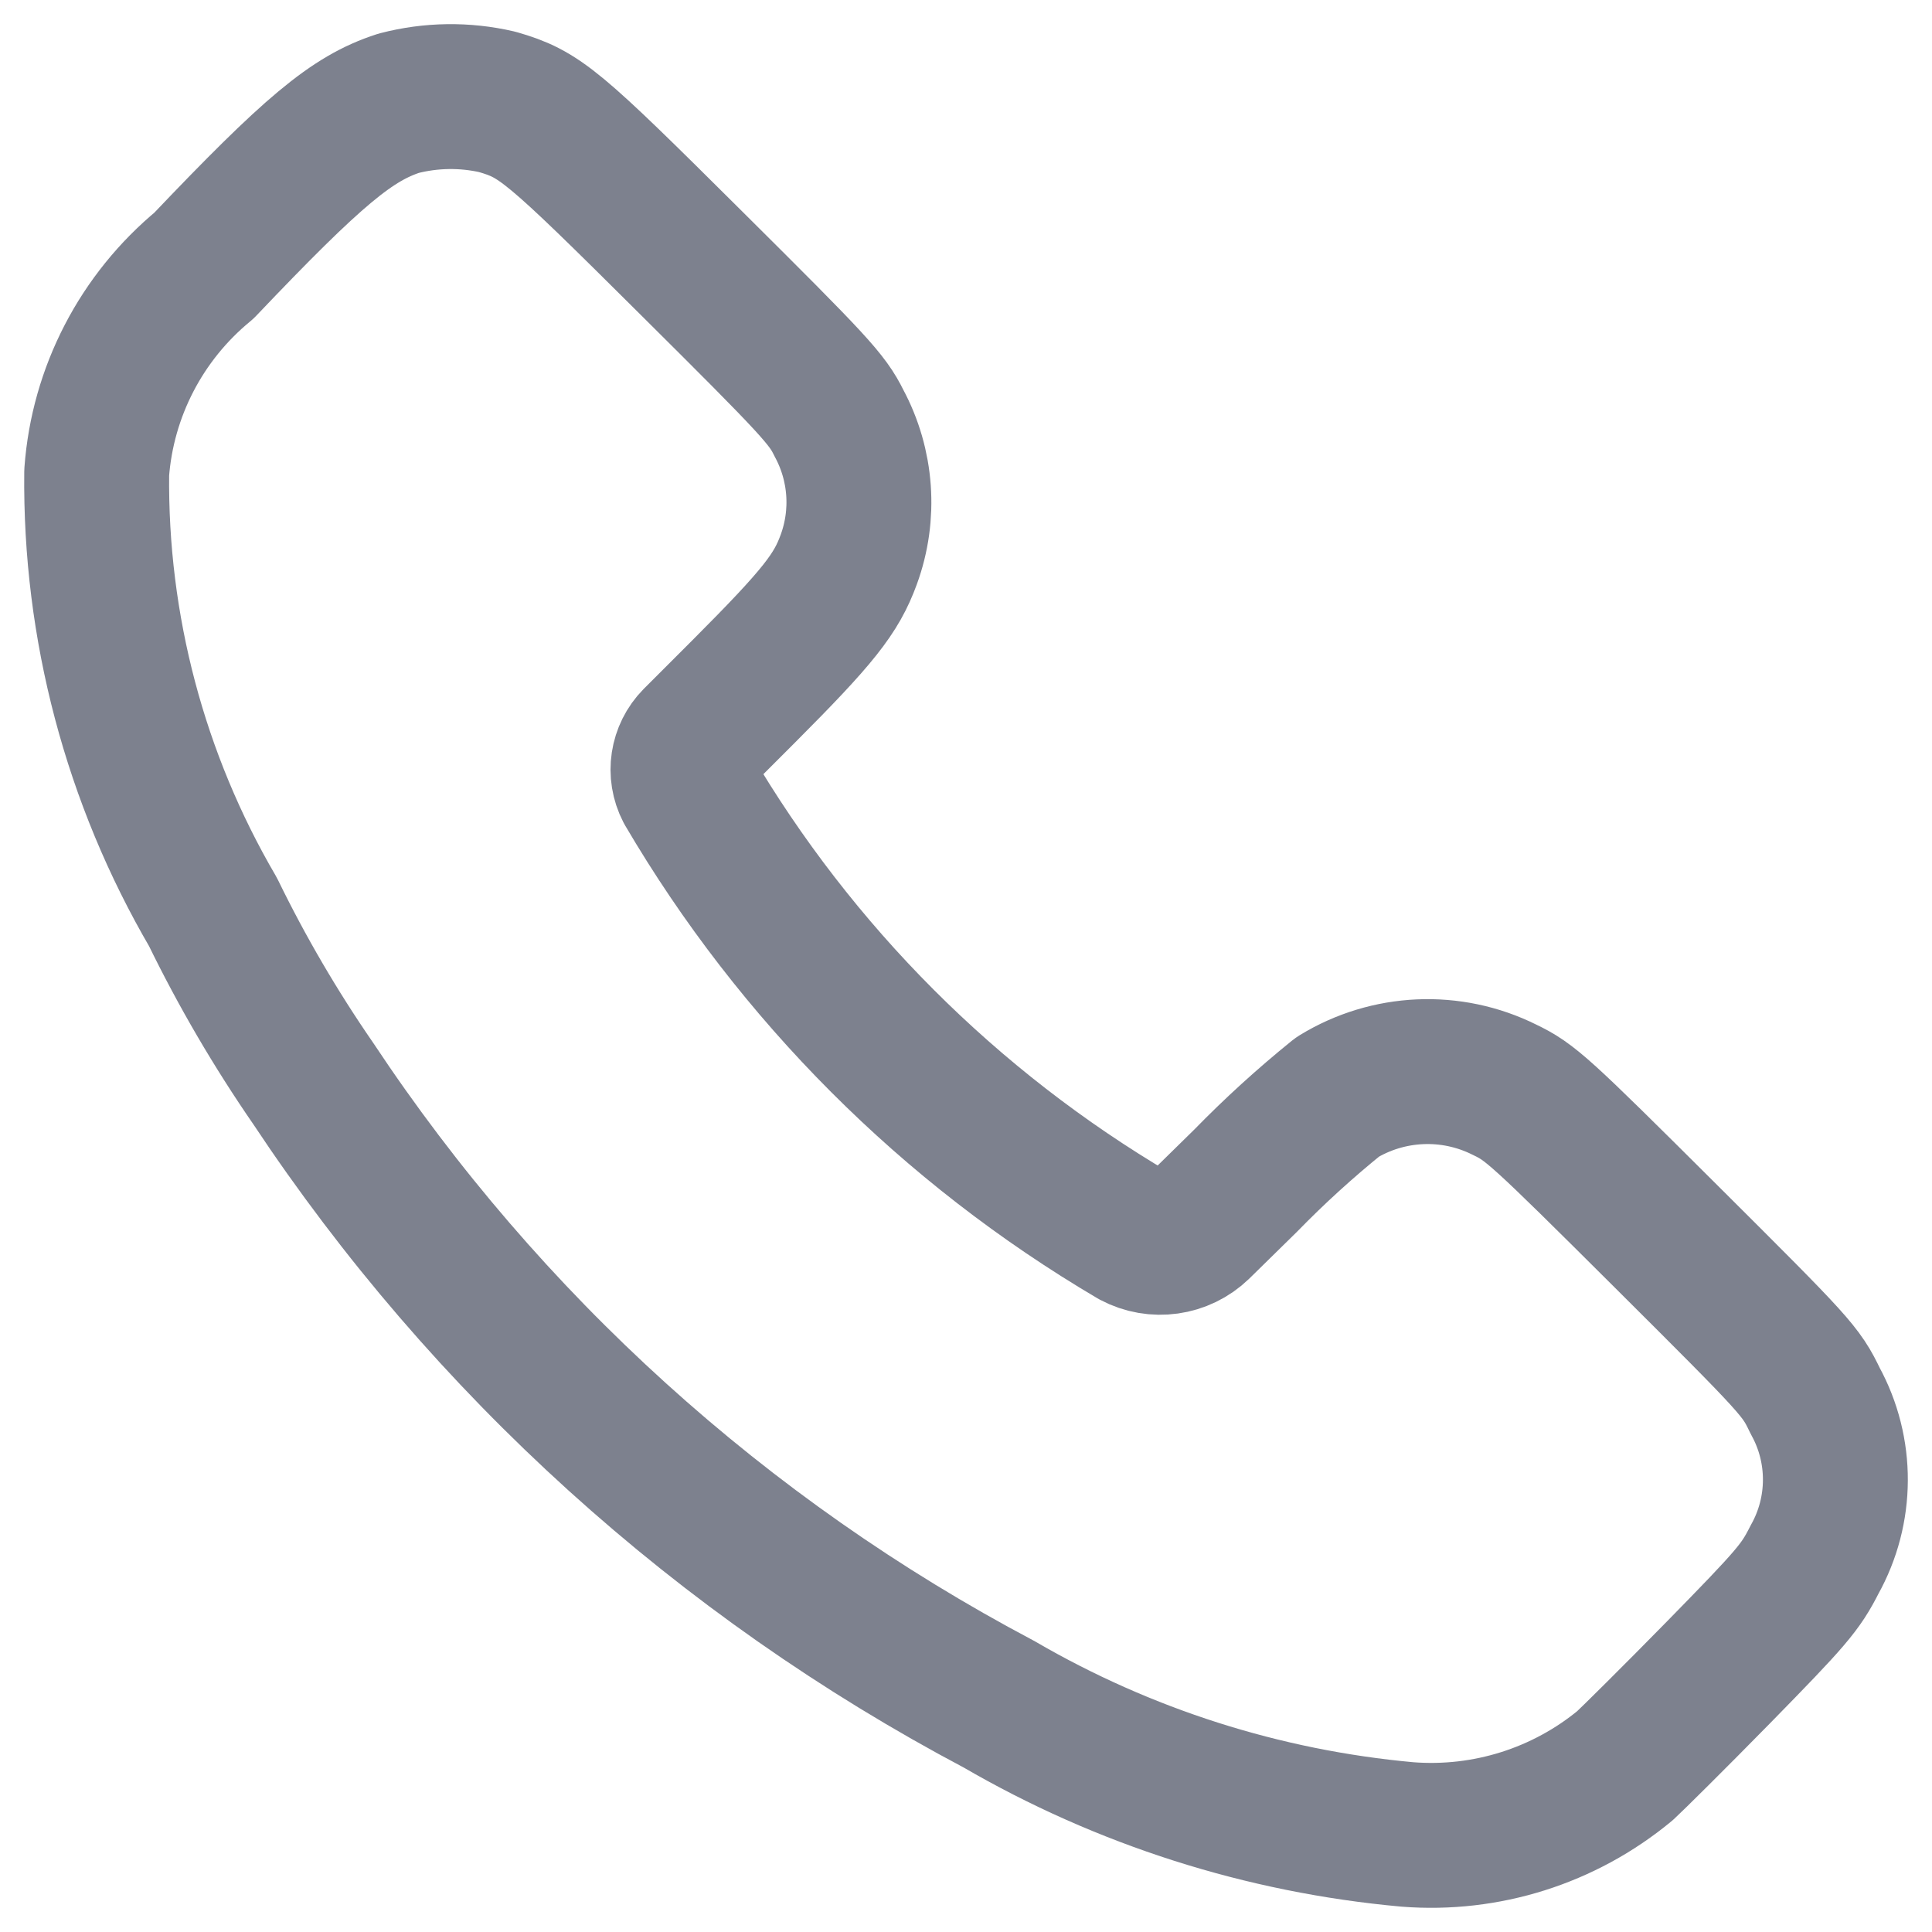 <svg width="20" height="20" viewBox="0 0 20 20" fill="none" xmlns="http://www.w3.org/2000/svg">
<path fill-rule="evenodd" clip-rule="evenodd" d="M2.111 2.75C3.244 1.559 3.645 1.225 4.127 1.069C4.461 0.982 4.812 0.977 5.148 1.055C5.591 1.184 5.708 1.281 7.16 2.726C8.436 3.994 8.563 4.132 8.685 4.38C8.919 4.815 8.956 5.329 8.786 5.793C8.657 6.146 8.474 6.38 7.701 7.155L7.196 7.66C7.063 7.795 7.032 7.999 7.119 8.167C8.24 10.076 9.83 11.668 11.74 12.793C11.96 12.91 12.23 12.872 12.409 12.699L12.895 12.222C13.194 11.915 13.512 11.626 13.846 11.356C14.37 11.035 15.023 11.006 15.573 11.28C15.842 11.409 15.931 11.488 17.247 12.799C18.603 14.15 18.642 14.192 18.791 14.502C19.072 15.014 19.069 15.635 18.784 16.145C18.638 16.433 18.549 16.537 17.786 17.316C17.325 17.786 16.891 18.215 16.822 18.278C16.192 18.799 15.384 19.054 14.569 18.99C13.078 18.855 11.635 18.395 10.341 17.642C7.474 16.126 5.034 13.917 3.243 11.217C2.853 10.652 2.506 10.059 2.205 9.441C1.399 8.062 0.983 6.489 1.001 4.892C1.062 4.057 1.464 3.283 2.111 2.75Z" stroke="#7D818E" stroke-width="1.5" stroke-linecap="round" stroke-linejoin="round"/>
</svg>
